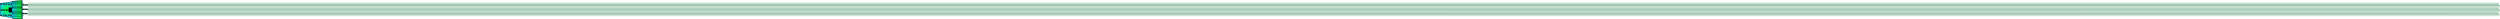 <svg version="1.1" xmlns="http://www.w3.org/2000/svg" xmlns:xlink="http://www.w3.org/1999/xlink" width="17288.643" height="134.516" viewBox="0,0,17288.643,134.516"><defs><radialGradient cx="188.923" cy="180.275" r="57.518" gradientUnits="userSpaceOnUse" id="color-1"><stop offset="0" stop-color="#00ff2e"/><stop offset="1" stop-color="#15ceff"/></radialGradient><linearGradient x1="221.455" y1="181.928" x2="291.499" y2="181.928" gradientUnits="userSpaceOnUse" id="color-2"><stop offset="0" stop-color="#15d2ff"/><stop offset="1" stop-color="#00ff2e"/></linearGradient><linearGradient x1="221.571" y1="138.868" x2="291.614" y2="138.868" gradientUnits="userSpaceOnUse" id="color-3"><stop offset="0" stop-color="#15d2ff"/><stop offset="1" stop-color="#00ff2e"/></linearGradient><linearGradient x1="288.834" y1="182.162" x2="295.797" y2="182.162" gradientUnits="userSpaceOnUse" id="color-4"><stop offset="0" stop-color="#00ff2e"/><stop offset="1" stop-color="#15d2ff"/></linearGradient><linearGradient x1="288.949" y1="139.102" x2="295.912" y2="139.102" gradientUnits="userSpaceOnUse" id="color-5"><stop offset="0" stop-color="#00ff2e"/><stop offset="1" stop-color="#15d2ff"/></linearGradient><linearGradient x1="221.687" y1="222.848" x2="291.73" y2="222.848" gradientUnits="userSpaceOnUse" id="color-6"><stop offset="0" stop-color="#15d2ff"/><stop offset="1" stop-color="#00ff2e"/></linearGradient><linearGradient x1="290.065" y1="221.582" x2="297.028" y2="221.582" gradientUnits="userSpaceOnUse" id="color-7"><stop offset="0" stop-color="#00ff2e"/><stop offset="1" stop-color="#15d2ff"/></linearGradient><linearGradient x1="312.512" y1="143.193" x2="312.512" y2="149.847" gradientUnits="userSpaceOnUse" id="color-8"><stop offset="0" stop-color="#00ff2e"/><stop offset="1" stop-color="#15d2ff"/></linearGradient><linearGradient x1="311.508" y1="203.089" x2="311.508" y2="209.743" gradientUnits="userSpaceOnUse" id="color-9"><stop offset="0" stop-color="#00ff2e"/><stop offset="1" stop-color="#15d2ff"/></linearGradient><linearGradient x1="313.742" y1="174.003" x2="313.742" y2="180.657" gradientUnits="userSpaceOnUse" id="color-10"><stop offset="0" stop-color="#00ff2e"/><stop offset="1" stop-color="#15d2ff"/></linearGradient><linearGradient x1="8829.772" y1="147.17" x2="8829.772" y2="168.835" gradientUnits="userSpaceOnUse" id="color-11"><stop offset="0" stop-color="#91bda3"/><stop offset="1" stop-color="#91bda3" stop-opacity="0"/></linearGradient><linearGradient x1="8821.872" y1="147.412" x2="8821.872" y2="125.747" gradientUnits="userSpaceOnUse" id="color-12"><stop offset="0" stop-color="#91bda3"/><stop offset="1" stop-color="#91bda3" stop-opacity="0"/></linearGradient><linearGradient x1="8829.997" y1="178.09" x2="8829.997" y2="199.755" gradientUnits="userSpaceOnUse" id="color-13"><stop offset="0" stop-color="#91bda3"/><stop offset="1" stop-color="#91bda3" stop-opacity="0"/></linearGradient><linearGradient x1="8822.097" y1="178.333" x2="8822.097" y2="156.668" gradientUnits="userSpaceOnUse" id="color-14"><stop offset="0" stop-color="#91bda3"/><stop offset="1" stop-color="#91bda3" stop-opacity="0"/></linearGradient><linearGradient x1="8826.812" y1="206.965" x2="8826.812" y2="228.63" gradientUnits="userSpaceOnUse" id="color-15"><stop offset="0" stop-color="#91bda3"/><stop offset="1" stop-color="#91bda3" stop-opacity="0"/></linearGradient><linearGradient x1="8818.911" y1="207.208" x2="8818.911" y2="185.543" gradientUnits="userSpaceOnUse" id="color-16"><stop offset="0" stop-color="#91bda3"/><stop offset="1" stop-color="#91bda3" stop-opacity="0"/></linearGradient></defs><g transform="translate(-140.184,-112.672)"><g data-paper-data="{&quot;isPaintingLayer&quot;:true}" fill-rule="nonzero" stroke-linejoin="miter" stroke-miterlimit="10" stroke-dasharray="" stroke-dashoffset="0" style="mix-blend-mode: normal"><path d="" fill="#7b0000" stroke="#000000" stroke-width="2" stroke-linecap="butt"/><path d="M141.187,221.983l0.245,-86.686l95.227,-12.54v115.036z" fill="url(#color-1)" stroke="#000000" stroke-width="2" stroke-linecap="butt"/><path d="M201.768,196.763v-30.911h34.458v30.911z" fill="#000000" stroke="#000000" stroke-width="2" stroke-linecap="butt"/><path d="M153.008,142.505c0,2.012 -1.679,3.644 -3.751,3.644c-2.072,0 -3.751,-1.631 -3.751,-3.644c0,-2.012 1.679,-3.644 3.751,-3.644c2.072,0 3.751,1.631 3.751,3.644z" fill="#505050" stroke="#000000" stroke-width="2" stroke-linecap="butt"/><path d="M170.781,143.206c0,2.012 -1.679,3.644 -3.751,3.644c-2.072,0 -3.751,-1.631 -3.751,-3.644c0,-2.012 1.679,-3.644 3.751,-3.644c2.072,0 3.751,1.631 3.751,3.644z" fill="#505050" stroke="#000000" stroke-width="2" stroke-linecap="butt"/><path d="M186.89,144.304c0,2.012 -1.679,3.644 -3.751,3.644c-2.072,0 -3.751,-1.631 -3.751,-3.644c0,-2.012 1.679,-3.644 3.751,-3.644c2.072,0 3.751,1.631 3.751,3.644z" fill="#505050" stroke="#000000" stroke-width="2" stroke-linecap="butt"/><path d="M205.098,144.396c0,2.012 -1.679,3.644 -3.751,3.644c-2.072,0 -3.751,-1.631 -3.751,-3.644c0,-2.012 1.679,-3.644 3.751,-3.644c2.072,0 3.751,1.631 3.751,3.644z" fill="#505050" stroke="#000000" stroke-width="2" stroke-linecap="butt"/><path d="M221.122,145.109c0,2.012 -2.016,3.644 -4.503,3.644c-2.487,0 -4.503,-1.631 -4.503,-3.644c0,-2.012 2.016,-3.644 4.503,-3.644c2.487,0 4.503,1.631 4.503,3.644z" fill="#505050" stroke="#000000" stroke-width="2" stroke-linecap="butt"/><path d="M241.554,189.557c0,2.012 -1.679,3.644 -3.751,3.644c-2.072,0 -3.751,-1.631 -3.751,-3.644c0,-2.012 1.679,-3.644 3.751,-3.644c2.072,0 3.751,1.631 3.751,3.644z" fill="#505050" stroke="#000000" stroke-width="2" stroke-linecap="butt"/><path d="M249.271,196.417c0,2.012 -1.679,3.644 -3.751,3.644c-2.072,0 -3.751,-1.631 -3.751,-3.644c0,-2.012 1.679,-3.644 3.751,-3.644c2.072,0 3.751,1.631 3.751,3.644z" fill="#505050" stroke="#000000" stroke-width="2" stroke-linecap="butt"/><path d="M213.937,213.696c2.072,0 3.751,1.631 3.751,3.644c0,2.012 -1.679,3.644 -3.751,3.644c-2.072,0 -3.751,-1.631 -3.751,-3.644c0,-2.012 1.679,-3.644 3.751,-3.644z" data-paper-data="{&quot;index&quot;:null}" fill="#505050" stroke="#000000" stroke-width="2" stroke-linecap="butt"/><path d="M201.707,213.542c2.072,0 3.751,1.631 3.751,3.644c0,2.012 -1.679,3.644 -3.751,3.644c-2.072,0 -3.751,-1.631 -3.751,-3.644c0,-2.012 1.679,-3.644 3.751,-3.644z" data-paper-data="{&quot;index&quot;:null}" fill="#505050" stroke="#000000" stroke-width="2" stroke-linecap="butt"/><path d="M181.744,215.134c2.072,0 3.751,1.631 3.751,3.644c0,2.012 -1.679,3.644 -3.751,3.644c-2.072,0 -3.751,-1.631 -3.751,-3.644c0,-2.012 1.679,-3.644 3.751,-3.644z" data-paper-data="{&quot;index&quot;:null}" fill="#505050" stroke="#000000" stroke-width="2" stroke-linecap="butt"/><path d="M166.85,211.599c2.072,0 3.751,1.631 3.751,3.644c0,2.012 -1.679,3.644 -3.751,3.644c-2.072,0 -3.751,-1.631 -3.751,-3.644c0,-2.012 1.679,-3.644 3.751,-3.644z" data-paper-data="{&quot;index&quot;:null}" fill="#505050" stroke="#000000" stroke-width="2" stroke-linecap="butt"/><path d="M147.971,214.818c2.072,0 3.751,1.631 3.751,3.644c0,2.012 -1.679,3.644 -3.751,3.644c-2.072,0 -3.751,-1.631 -3.751,-3.644c0,-2.012 1.679,-3.644 3.751,-3.644z" data-paper-data="{&quot;index&quot;:null}" fill="#505050" stroke="#000000" stroke-width="2" stroke-linecap="butt"/><path d="M238.268,159.039c2.072,0 3.751,1.631 3.751,3.644c0,2.012 -1.679,3.644 -3.751,3.644c-2.072,0 -3.751,-1.631 -3.751,-3.644c0,-2.012 1.679,-3.644 3.751,-3.644z" data-paper-data="{&quot;index&quot;:null}" fill="#505050" stroke="#000000" stroke-width="2" stroke-linecap="butt"/><path d="M230.766,160.065c2.072,0 3.751,1.631 3.751,3.644c0,2.012 -1.679,3.644 -3.751,3.644c-2.072,0 -3.751,-1.631 -3.751,-3.644c0,-2.012 1.679,-3.644 3.751,-3.644z" data-paper-data="{&quot;index&quot;:null}" fill="#505050" stroke="#000000" stroke-width="2" stroke-linecap="butt"/><path d="M265.43,171.449c1.547,1.313 1.803,3.64 0.571,5.196c-1.232,1.556 -3.485,1.753 -5.032,0.44c-1.547,-1.313 -1.803,-3.64 -0.571,-5.196c1.232,-1.556 3.485,-1.753 5.032,-0.44z" data-paper-data="{&quot;index&quot;:null}" fill="#505050" stroke="#000000" stroke-width="2" stroke-linecap="butt"/><path d="M252.788,171.527c1.547,1.313 1.803,3.64 0.571,5.196c-1.232,1.556 -3.485,1.753 -5.032,0.44c-1.547,-1.313 -1.803,-3.64 -0.571,-5.196c1.232,-1.556 3.485,-1.753 5.032,-0.44z" data-paper-data="{&quot;index&quot;:null}" fill="#505050" stroke="#000000" stroke-width="2" stroke-linecap="butt"/><path d="M243.277,171.137c1.547,1.313 1.803,3.64 0.571,5.196c-1.232,1.556 -3.485,1.753 -5.032,0.44c-1.547,-1.313 -1.803,-3.64 -0.571,-5.196c1.232,-1.556 3.485,-1.753 5.032,-0.44z" data-paper-data="{&quot;index&quot;:null}" fill="#505050" stroke="#000000" stroke-width="2" stroke-linecap="butt"/><path d="M229.373,198.881c-1.397,1.472 -3.734,1.599 -5.22,0.282c-1.486,-1.316 -1.558,-3.577 -0.161,-5.049c1.397,-1.472 3.734,-1.599 5.22,-0.282c1.486,1.316 1.558,3.577 0.161,5.049z" data-paper-data="{&quot;index&quot;:null}" fill="#505050" stroke="#000000" stroke-width="2" stroke-linecap="butt"/><path d="M146.438,186.286c-1.557,-1.302 -1.829,-3.626 -0.609,-5.192c1.221,-1.565 3.472,-1.779 5.029,-0.477c1.557,1.302 1.829,3.626 0.609,5.192c-1.221,1.565 -3.472,1.779 -5.029,0.477z" data-paper-data="{&quot;index&quot;:null}" fill="#505050" stroke="#000000" stroke-width="2" stroke-linecap="butt"/><path d="M158.542,186.239c-1.557,-1.302 -1.829,-3.626 -0.609,-5.192c1.221,-1.565 3.472,-1.779 5.029,-0.477c1.557,1.302 1.829,3.626 0.609,5.192c-1.221,1.565 -3.472,1.779 -5.029,0.477z" data-paper-data="{&quot;index&quot;:null}" fill="#505050" stroke="#000000" stroke-width="2" stroke-linecap="butt"/><path d="M171.132,187.256c-1.557,-1.302 -1.829,-3.626 -0.609,-5.192c1.221,-1.565 3.472,-1.779 5.029,-0.477c1.557,1.302 1.829,3.626 0.609,5.192c-1.221,1.565 -3.472,1.779 -5.029,0.477z" data-paper-data="{&quot;index&quot;:null}" fill="#505050" stroke="#000000" stroke-width="2" stroke-linecap="butt"/><path d="M184.524,187.085c-1.557,-1.302 -1.829,-3.626 -0.609,-5.192c1.221,-1.565 3.472,-1.779 5.029,-0.477c1.557,1.302 1.829,3.626 0.609,5.192c-1.221,1.565 -3.472,1.779 -5.029,0.477z" data-paper-data="{&quot;index&quot;:null}" fill="#505050" stroke="#000000" stroke-width="2" stroke-linecap="butt"/><path d="M194.038,187.406c-1.557,-1.302 -1.829,-3.626 -0.609,-5.192c1.221,-1.565 3.472,-1.779 5.029,-0.477c1.557,1.302 1.829,3.626 0.609,5.192c-1.221,1.565 -3.472,1.779 -5.029,0.477z" data-paper-data="{&quot;index&quot;:null}" fill="#505050" stroke="#000000" stroke-width="2" stroke-linecap="butt"/><path d="M145.281,179.461l160.142,-0.237" data-paper-data="{&quot;index&quot;:null}" fill="none" stroke="#000000" stroke-width="2" stroke-linecap="round"/><path d="M280.103,172.998c1.562,1.103 1.82,3.056 0.576,4.363c-1.244,1.307 -3.519,1.472 -5.082,0.369c-1.562,-1.103 -1.82,-3.056 -0.576,-4.363c1.244,-1.307 3.519,-1.472 5.082,-0.369z" data-paper-data="{&quot;index&quot;:null}" fill="#505050" stroke="#000000" stroke-width="2" stroke-linecap="butt"/><path d="M226.926,206.962c0,0 -5.471,-16.896 -5.471,-25.361c0,-8.217 5.471,-24.707 5.471,-24.707h64.572c0,0 -3.482,14.235 -3.482,22.018c0,8.784 3.482,28.049 3.482,28.049z" fill="url(#color-2)" stroke="#000000" stroke-width="2" stroke-linecap="butt"/><path d="M224.737,165.315l63.595,-0.35" fill="none" stroke="#000000" stroke-width="2" stroke-linecap="round"/><path d="M223.545,173.216l63.595,-0.35" fill="none" stroke="#000000" stroke-width="2" stroke-linecap="round"/><path d="M223.048,182.315l63.595,-0.35" fill="none" stroke="#000000" stroke-width="2" stroke-linecap="round"/><path d="M286.943,189.866l-63.595,0.35" fill="none" stroke="#000000" stroke-width="2" stroke-linecap="round"/><path d="M288.436,198.758l-63.595,0.35" fill="none" stroke="#000000" stroke-width="2" stroke-linecap="round"/><path d="M303.159,138.312l-160.142,0.237" data-paper-data="{&quot;index&quot;:null}" fill="none" stroke="#000000" stroke-width="2" stroke-linecap="round"/><path d="M227.042,163.902c0,0 -5.471,-16.896 -5.471,-25.361c0,-8.217 3.574,-16.818 3.574,-16.818l66.47,-7.889c0,0 -3.482,14.235 -3.482,22.018c0,8.784 3.482,28.049 3.482,28.049z" fill="url(#color-3)" stroke="#000000" stroke-width="2" stroke-linecap="butt"/><path d="M288.447,121.905l-63.595,0.35" fill="none" stroke="#000000" stroke-width="2" stroke-linecap="round"/><path d="M223.661,130.156l63.595,-0.35" fill="none" stroke="#000000" stroke-width="2" stroke-linecap="round"/><path d="M223.164,139.255l63.595,-0.35" fill="none" stroke="#000000" stroke-width="2" stroke-linecap="round"/><path d="M295.797,182.118c0,13.648 -1.911,24.505 -2.735,24.505c-0.198,0 -0.603,0.509 -1.104,-0.921c-0.215,-0.612 0.051,-1.935 -0.19,-2.693c-1.535,-4.824 -2.933,-13.588 -2.933,-22.546c0,-13.648 2.906,-22.851 3.73,-22.851c0.824,0 3.233,10.857 3.233,24.505z" fill="url(#color-4)" stroke="#000000" stroke-width="2" stroke-linecap="butt"/><path d="M223.464,147.157l63.595,-0.35" fill="none" stroke="#000000" stroke-width="2" stroke-linecap="round"/><path d="M288.551,155.698l-63.595,0.35" fill="none" stroke="#000000" stroke-width="2" stroke-linecap="round"/><path d="M295.912,139.058c0,13.648 -1.911,24.505 -2.735,24.505c-0.198,0 -0.603,0.509 -1.104,-0.921c-0.215,-0.612 0.051,-1.935 -0.19,-2.693c-1.535,-4.824 -2.933,-13.588 -2.933,-22.546c0,-13.648 2.906,-22.851 3.73,-22.851c0.824,0 3.233,10.857 3.233,24.505z" fill="url(#color-5)" stroke="#000000" stroke-width="2" stroke-linecap="butt"/><path d="M303.654,222.561l-160.142,0.237" data-paper-data="{&quot;index&quot;:null}" fill="none" stroke="#000000" stroke-width="2" stroke-linecap="round"/><path d="M226.778,239.029c0,0 -5.091,-8.64 -5.091,-16.484c0,-7.616 5.471,-22.897 5.471,-22.897h64.572c0,0 -3.482,13.193 -3.482,20.406c0,8.141 3.482,25.995 3.482,25.995z" fill="url(#color-6)" stroke="#000000" stroke-width="2" stroke-linecap="butt"/><path d="M288.563,208.051l-63.595,0.35" fill="none" stroke="#000000" stroke-width="2" stroke-linecap="round"/><path d="M223.777,216.302l63.595,-0.35" fill="none" stroke="#000000" stroke-width="2" stroke-linecap="round"/><path d="M286.874,225.051l-63.595,0.35" fill="none" stroke="#000000" stroke-width="2" stroke-linecap="round"/><path d="M290.667,237.845l-63.595,0.35" fill="none" stroke="#000000" stroke-width="2" stroke-linecap="round"/><path d="M297.028,221.538c0,13.648 -1.911,24.505 -2.735,24.505c-0.198,0 -0.603,0.509 -1.104,-0.921c-0.215,-0.612 0.051,-1.935 -0.19,-2.693c-1.535,-4.824 -2.933,-13.588 -2.933,-22.546c0,-13.648 2.906,-22.851 3.73,-22.851c0.824,0 3.233,10.857 3.233,24.505z" fill="url(#color-7)" stroke="#000000" stroke-width="2" stroke-linecap="butt"/><path d="M292.842,149.847c0,0 -0.296,-2.366 -0.296,-3.502c0,-1.078 0.296,-3.152 0.296,-3.152h17.201c0.338,0.687 0.967,1.148 1.686,1.148c0.72,0 1.348,-0.462 1.686,-1.148h5.777c-0.011,0.101 -0.017,0.204 -0.017,0.309c0,1.275 0.873,2.309 1.95,2.309c1.077,0 1.95,-1.034 1.95,-2.309c0,-0.105 -0.006,-0.208 -0.017,-0.309h4.854c-0.032,0.167 -0.049,0.34 -0.049,0.518c0,1.275 0.873,2.309 1.95,2.309c1.077,0 1.95,-1.034 1.95,-2.309c0,-0.178 -0.017,-0.352 -0.049,-0.518h0.763c0,0 -0.296,1.794 -0.296,2.802c0,0.706 0.105,1.943 0.19,2.825c-0.341,-0.671 -0.962,-1.119 -1.672,-1.119c-1.031,0 -1.875,0.947 -1.946,2.147h-0.839c0.299,-0.406 0.48,-0.937 0.48,-1.517c0,-1.275 -0.873,-2.309 -1.95,-2.309c-1.077,0 -1.95,1.034 -1.95,2.309c0,0.581 0.181,1.112 0.48,1.517h-7.03c0.721,-0.339 1.231,-1.173 1.231,-2.147c0,-1.275 -0.873,-2.309 -1.95,-2.309c-1.077,0 -1.95,1.034 -1.95,2.309c0,0.975 0.51,1.808 1.231,2.147h-2.607c-0.128,-0.031 -0.261,-0.048 -0.397,-0.048c-0.136,0 -0.269,0.017 -0.397,0.048h-1.084c-0.218,-0.994 -0.98,-1.727 -1.888,-1.727c-0.907,0 -1.67,0.734 -1.888,1.727zM299.319,148.959c1.077,0 1.95,-1.034 1.95,-2.309c0,-1.275 -0.873,-2.309 -1.95,-2.309c-1.077,0 -1.95,1.034 -1.95,2.309c0,1.275 0.873,2.309 1.95,2.309zM305.347,149.169c1.077,0 1.95,-1.034 1.95,-2.309c0,-1.275 -0.873,-2.309 -1.95,-2.309c-1.077,0 -1.95,1.034 -1.95,2.309c0,1.275 0.873,2.309 1.95,2.309z" fill="url(#color-8)" stroke="#000000" stroke-width="2" stroke-linecap="butt"/><path d="M293.618,209.743c0,0 -0.269,-2.366 -0.269,-3.502c0,-1.078 0.269,-3.152 0.269,-3.152h15.645c0.307,0.687 0.879,1.148 1.534,1.148c0.655,0 1.226,-0.462 1.534,-1.148h5.255c-0.01,0.101 -0.016,0.204 -0.016,0.309c0,1.275 0.794,2.309 1.774,2.309c0.98,0 1.774,-1.034 1.774,-2.309c0,-0.105 -0.005,-0.208 -0.016,-0.309h4.415c-0.029,0.167 -0.045,0.34 -0.045,0.518c0,1.275 0.794,2.309 1.774,2.309c0.98,0 1.774,-1.034 1.774,-2.309c0,-0.178 -0.016,-0.352 -0.045,-0.518h0.694c0,0 -0.269,1.794 -0.269,2.802c0,0.706 0.096,1.943 0.173,2.825c-0.31,-0.671 -0.875,-1.119 -1.521,-1.119c-0.938,0 -1.706,0.947 -1.77,2.147h-0.764c0.272,-0.406 0.437,-0.937 0.437,-1.517c0,-1.275 -0.794,-2.309 -1.774,-2.309c-0.98,0 -1.774,1.034 -1.774,2.309c0,0.581 0.165,1.112 0.437,1.517h-6.394c0.656,-0.339 1.12,-1.173 1.12,-2.147c0,-1.275 -0.794,-2.309 -1.774,-2.309c-0.98,0 -1.774,1.034 -1.774,2.309c0,0.975 0.464,1.808 1.12,2.147h-2.371c-0.117,-0.031 -0.237,-0.048 -0.361,-0.048c-0.124,0 -0.245,0.017 -0.361,0.048h-0.986c-0.198,-0.994 -0.892,-1.727 -1.717,-1.727c-0.825,0 -1.519,0.734 -1.717,1.727zM299.509,208.856c0.98,0 1.774,-1.034 1.774,-2.309c0,-1.275 -0.794,-2.309 -1.774,-2.309c-0.98,0 -1.774,1.034 -1.774,2.309c0,1.275 0.794,2.309 1.774,2.309zM304.992,209.066c0.98,0 1.774,-1.034 1.774,-2.309c0,-1.275 -0.794,-2.309 -1.774,-2.309c-0.98,0 -1.774,1.034 -1.774,2.309c0,1.275 0.794,2.309 1.774,2.309z" fill="url(#color-9)" stroke="#000000" stroke-width="2" stroke-linecap="butt"/><path d="M293.479,180.657c0,0 -0.305,-2.366 -0.305,-3.502c0,-1.078 0.305,-3.152 0.305,-3.152h17.72c0.348,0.687 0.996,1.148 1.737,1.148c0.741,0 1.389,-0.462 1.737,-1.148h5.952c-0.012,0.101 -0.018,0.204 -0.018,0.309c0,1.275 0.899,2.309 2.009,2.309c1.11,0 2.009,-1.034 2.009,-2.309c0,-0.105 -0.006,-0.208 -0.018,-0.309h5c-0.033,0.167 -0.051,0.34 -0.051,0.518c0,1.275 0.899,2.309 2.009,2.309c1.11,0 2.009,-1.034 2.009,-2.309c0,-0.178 -0.018,-0.352 -0.051,-0.518h0.786c0,0 -0.305,1.794 -0.305,2.802c0,0.706 0.109,1.943 0.196,2.825c-0.352,-0.671 -0.991,-1.119 -1.722,-1.119c-1.062,0 -1.932,0.947 -2.004,2.147h-0.865c0.308,-0.406 0.495,-0.937 0.495,-1.517c0,-1.275 -0.899,-2.309 -2.009,-2.309c-1.11,0 -2.009,1.034 -2.009,2.309c0,0.581 0.187,1.112 0.495,1.517h-7.242c0.743,-0.339 1.268,-1.173 1.268,-2.147c0,-1.275 -0.899,-2.309 -2.009,-2.309c-1.11,0 -2.009,1.034 -2.009,2.309c0,0.975 0.525,1.808 1.268,2.147h-2.686c-0.132,-0.031 -0.269,-0.048 -0.409,-0.048c-0.14,0 -0.277,0.017 -0.409,0.048h-1.116c-0.224,-0.994 -1.01,-1.727 -1.945,-1.727c-0.935,0 -1.72,0.734 -1.945,1.727zM300.151,179.769c1.11,0 2.009,-1.034 2.009,-2.309c0,-1.275 -0.899,-2.309 -2.009,-2.309c-1.11,0 -2.009,1.034 -2.009,2.309c0,1.275 0.899,2.309 2.009,2.309zM306.361,179.979c1.11,0 2.009,-1.034 2.009,-2.309c0,-1.275 -0.899,-2.309 -2.009,-2.309c-1.11,0 -2.009,1.034 -2.009,2.309c0,1.275 0.899,2.309 2.009,2.309z" fill="url(#color-10)" stroke="#000000" stroke-width="2" stroke-linecap="butt"/><path d="M17428.602,147.17v21.665h-17095.423c0,-2.315 0.23,-19.45 0,-22.189c-0.064,-0.764 17095.423,0.524 17095.423,0.524z" fill="url(#color-11)" stroke="none" stroke-width="0" stroke-linecap="butt"/><path d="M17422.064,125.747v21.665h-17088.201c0.096,-1.381 0.057,-3.129 0.057,-3.597c0,-3.651 0,-7.302 0,-10.954c0,-1.643 0.204,-3.286 0,-4.929c-0.09,-0.726 1.577,-1.464 0.598,-2.186z" data-paper-data="{&quot;index&quot;:null}" fill="url(#color-12)" stroke="none" stroke-width="0" stroke-linecap="butt"/><path d="M17428.828,178.09v21.665h-17095.423c0,-2.315 0.23,-19.45 0,-22.189c-0.064,-0.764 17095.423,0.524 17095.423,0.524z" fill="url(#color-13)" stroke="none" stroke-width="0" stroke-linecap="butt"/><path d="M17422.289,156.668v21.665h-17088.201c0.096,-1.381 0.057,-3.129 0.057,-3.597c0,-3.651 0,-7.302 0,-10.954c0,-1.643 0.204,-3.286 0,-4.929c-0.09,-0.726 1.577,-1.464 0.598,-2.186z" data-paper-data="{&quot;index&quot;:null}" fill="url(#color-14)" stroke="none" stroke-width="0" stroke-linecap="butt"/><path d="M17425.642,206.965v21.665h-17095.423c0,-2.315 0.23,-19.45 0,-22.189c-0.064,-0.764 17095.423,0.524 17095.423,0.524z" fill="url(#color-15)" stroke="none" stroke-width="0" stroke-linecap="butt"/><path d="M17419.104,185.543v21.665h-17088.201c0.096,-1.381 0.057,-3.129 0.057,-3.597c0,-3.651 0,-7.302 0,-10.954c0,-1.643 0.204,-3.286 0,-4.929c-0.09,-0.726 1.577,-1.464 0.598,-2.186z" data-paper-data="{&quot;index&quot;:null}" fill="url(#color-16)" stroke="none" stroke-width="0" stroke-linecap="butt"/></g></g></svg>